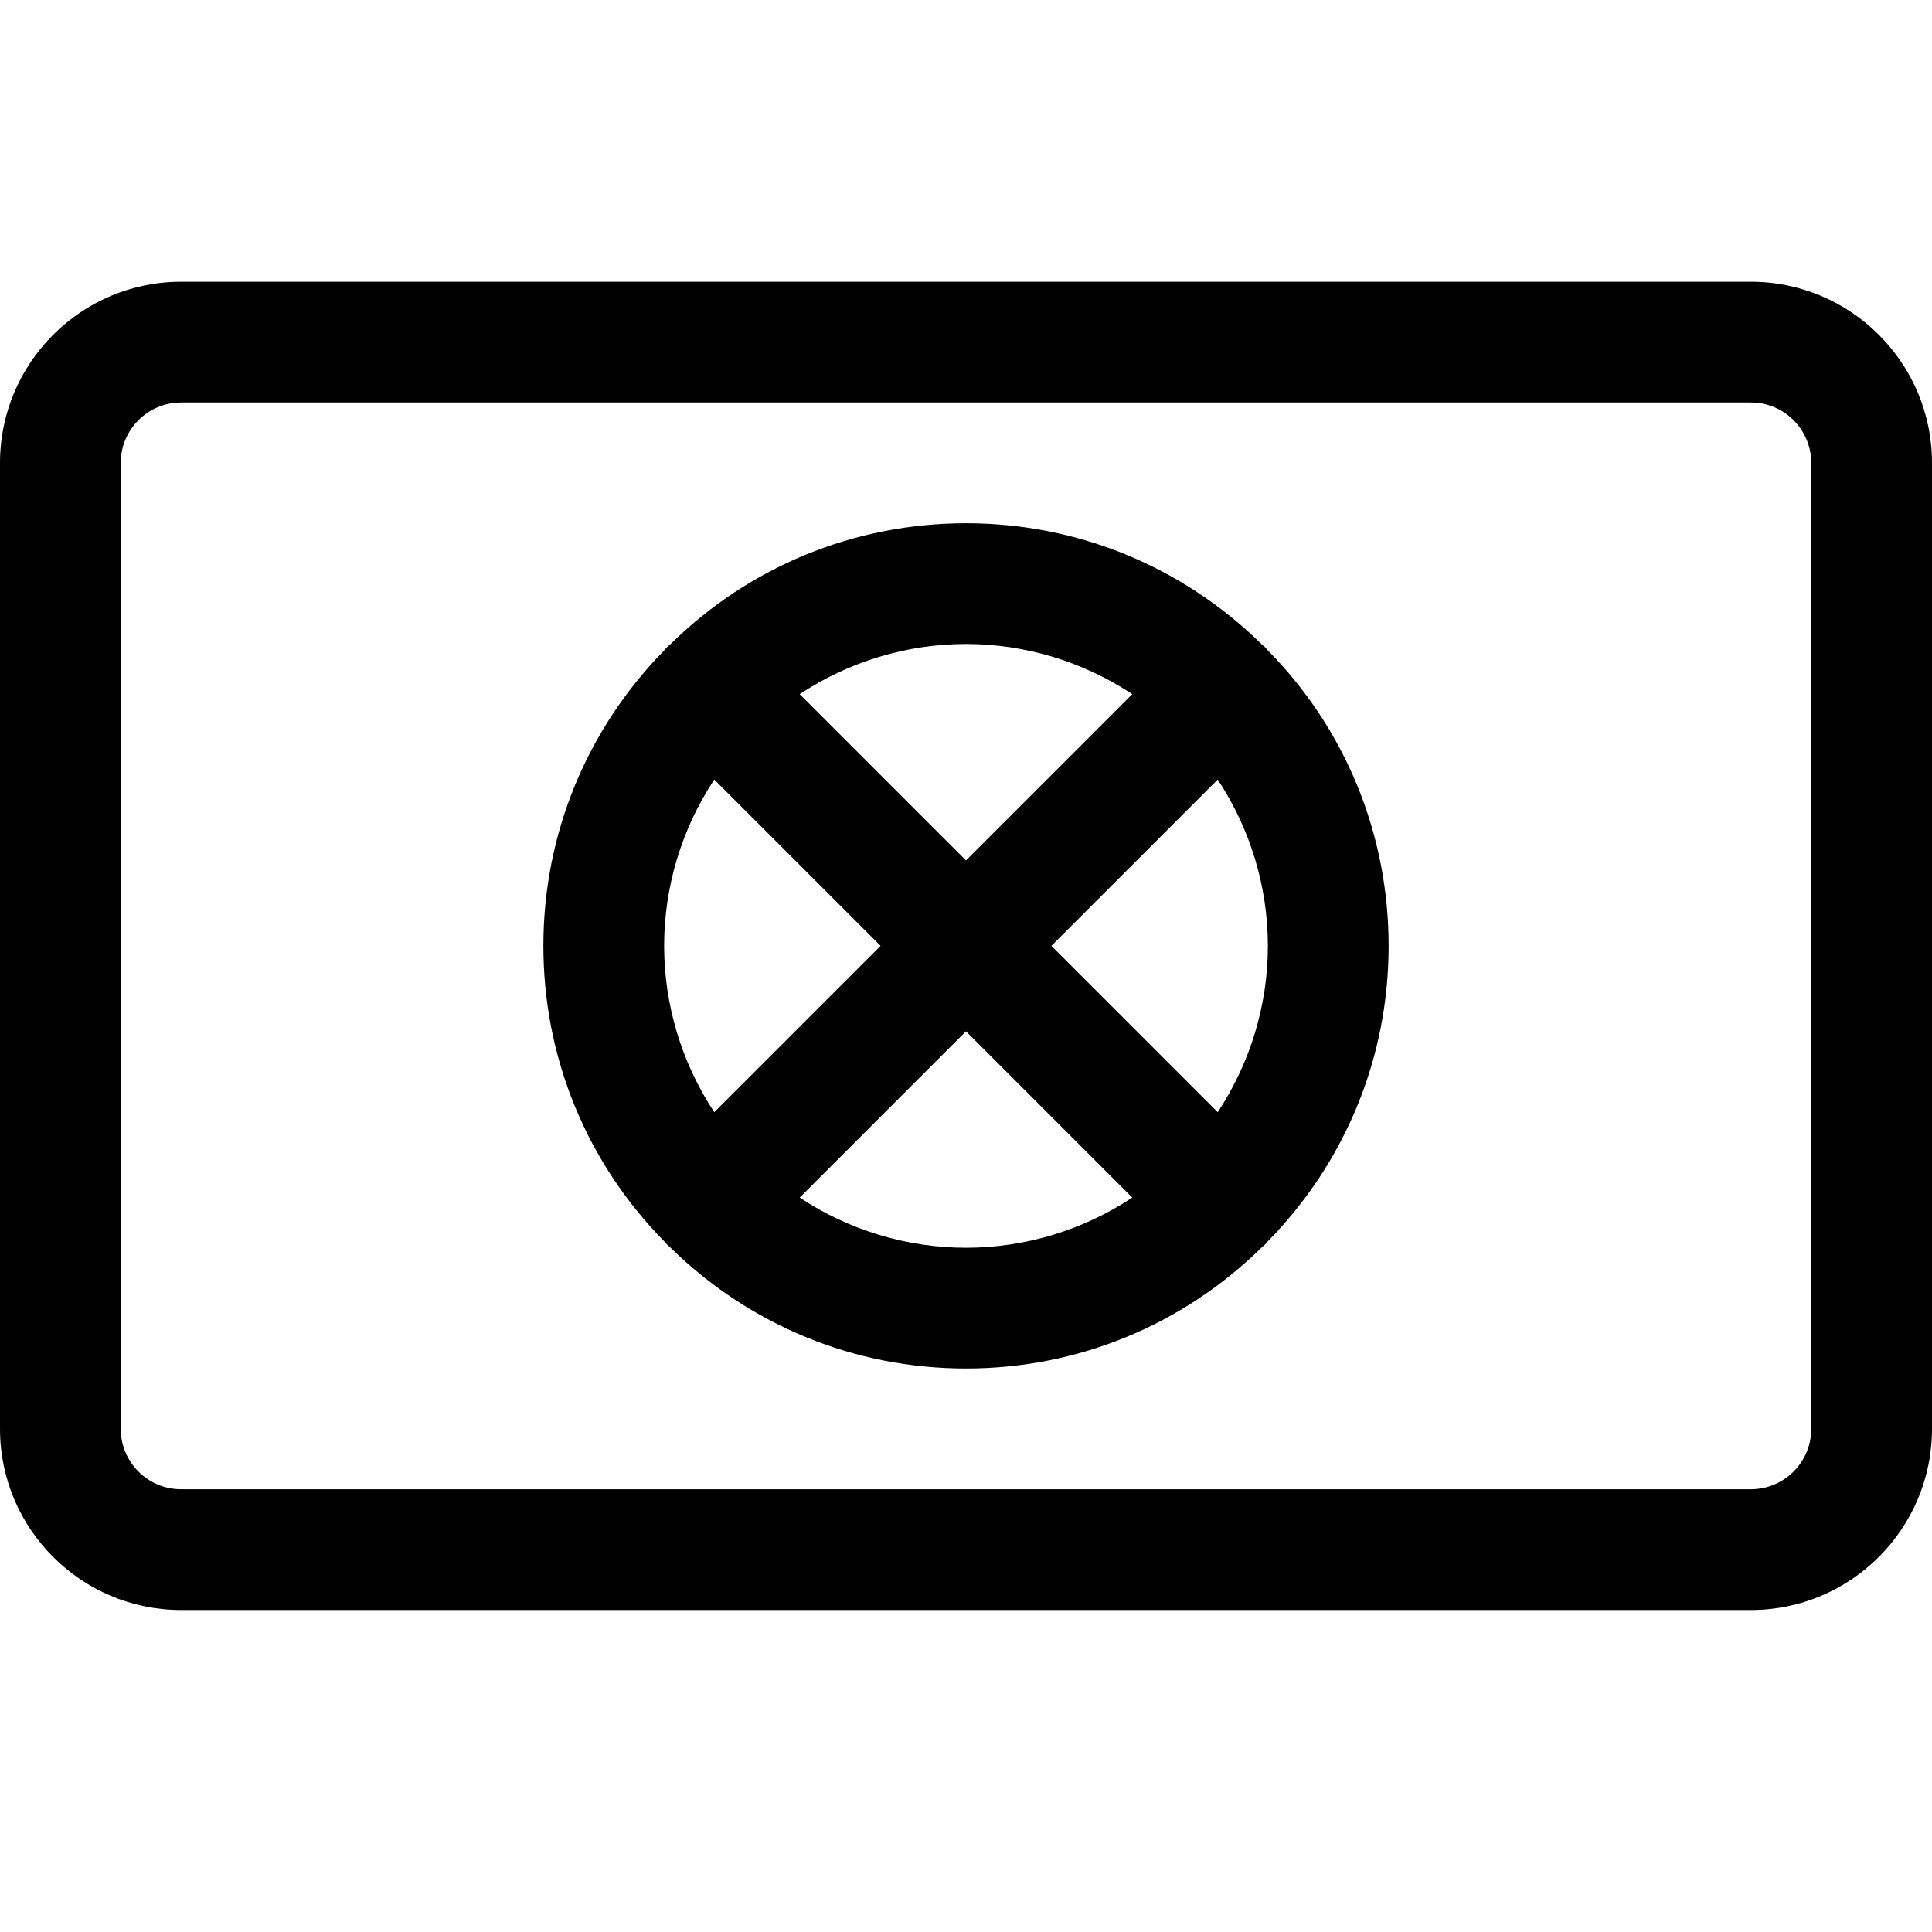 <?xml version="1.0" encoding="utf-8"?>
<!-- Generator: Adobe Illustrator 22.1.0, SVG Export Plug-In . SVG Version: 6.00 Build 0)  -->
<svg version="1.1" id="Layer_1" xmlns="http://www.w3.org/2000/svg" xmlns:xlink="http://www.w3.org/1999/xlink" x="0px" y="0px"
	 viewBox="0 0 24 24" style="enable-background:new 0 0 24 24;" xml:space="preserve">
<title>army-symbol-support</title>
<g>
	<path d="M2.25,20C1.009,20,0,18.991,0,17.75v-12C0,4.509,1.009,3.5,2.25,3.5h19.5C22.991,3.5,24,4.509,24,5.75v12
		c0,1.241-1.009,2.25-2.25,2.25H2.25z M2.25,5C1.836,5,1.5,5.336,1.5,5.75v12c0,0.414,0.336,0.75,0.75,0.75h19.5
		c0.414,0,0.75-0.336,0.75-0.75v-12C22.5,5.336,22.164,5,21.75,5H2.25z"/>
	<path d="M12,17c-1.384,0-2.688-0.535-3.677-1.507c-0.014-0.011-0.028-0.023-0.039-0.035c-0.009-0.01-0.018-0.02-0.027-0.032
		C7.288,14.445,6.75,13.137,6.75,11.75c0-1.383,0.535-2.688,1.507-3.677c0.01-0.013,0.02-0.025,0.031-0.035
		c0.01-0.011,0.023-0.021,0.036-0.031C9.306,7.038,10.613,6.5,12,6.5c1.384,0,2.688,0.535,3.677,1.507
		c0.011,0.009,0.021,0.018,0.031,0.026c0.013,0.012,0.025,0.027,0.037,0.042c0.967,0.977,1.505,2.286,1.505,3.675
		c0,1.384-0.535,2.688-1.507,3.677c-0.01,0.013-0.02,0.025-0.031,0.035c-0.01,0.01-0.023,0.021-0.035,0.031
		C14.688,16.465,13.384,17,12,17z M9.934,14.877C10.545,15.281,11.265,15.5,12,15.5s1.455-0.219,2.066-0.623L12,12.811L9.934,14.877
		z M15.127,13.816c0.404-0.611,0.623-1.331,0.623-2.066s-0.219-1.455-0.623-2.066l-2.066,2.066L15.127,13.816z M8.873,9.684
		C8.469,10.295,8.25,11.015,8.25,11.75c0,0.735,0.219,1.455,0.623,2.066l2.066-2.066L8.873,9.684z M12,10.689l2.066-2.066
		C13.455,8.219,12.735,8,12,8c-0.735,0-1.455,0.219-2.066,0.623L12,10.689z"/>
</g>
</svg>
